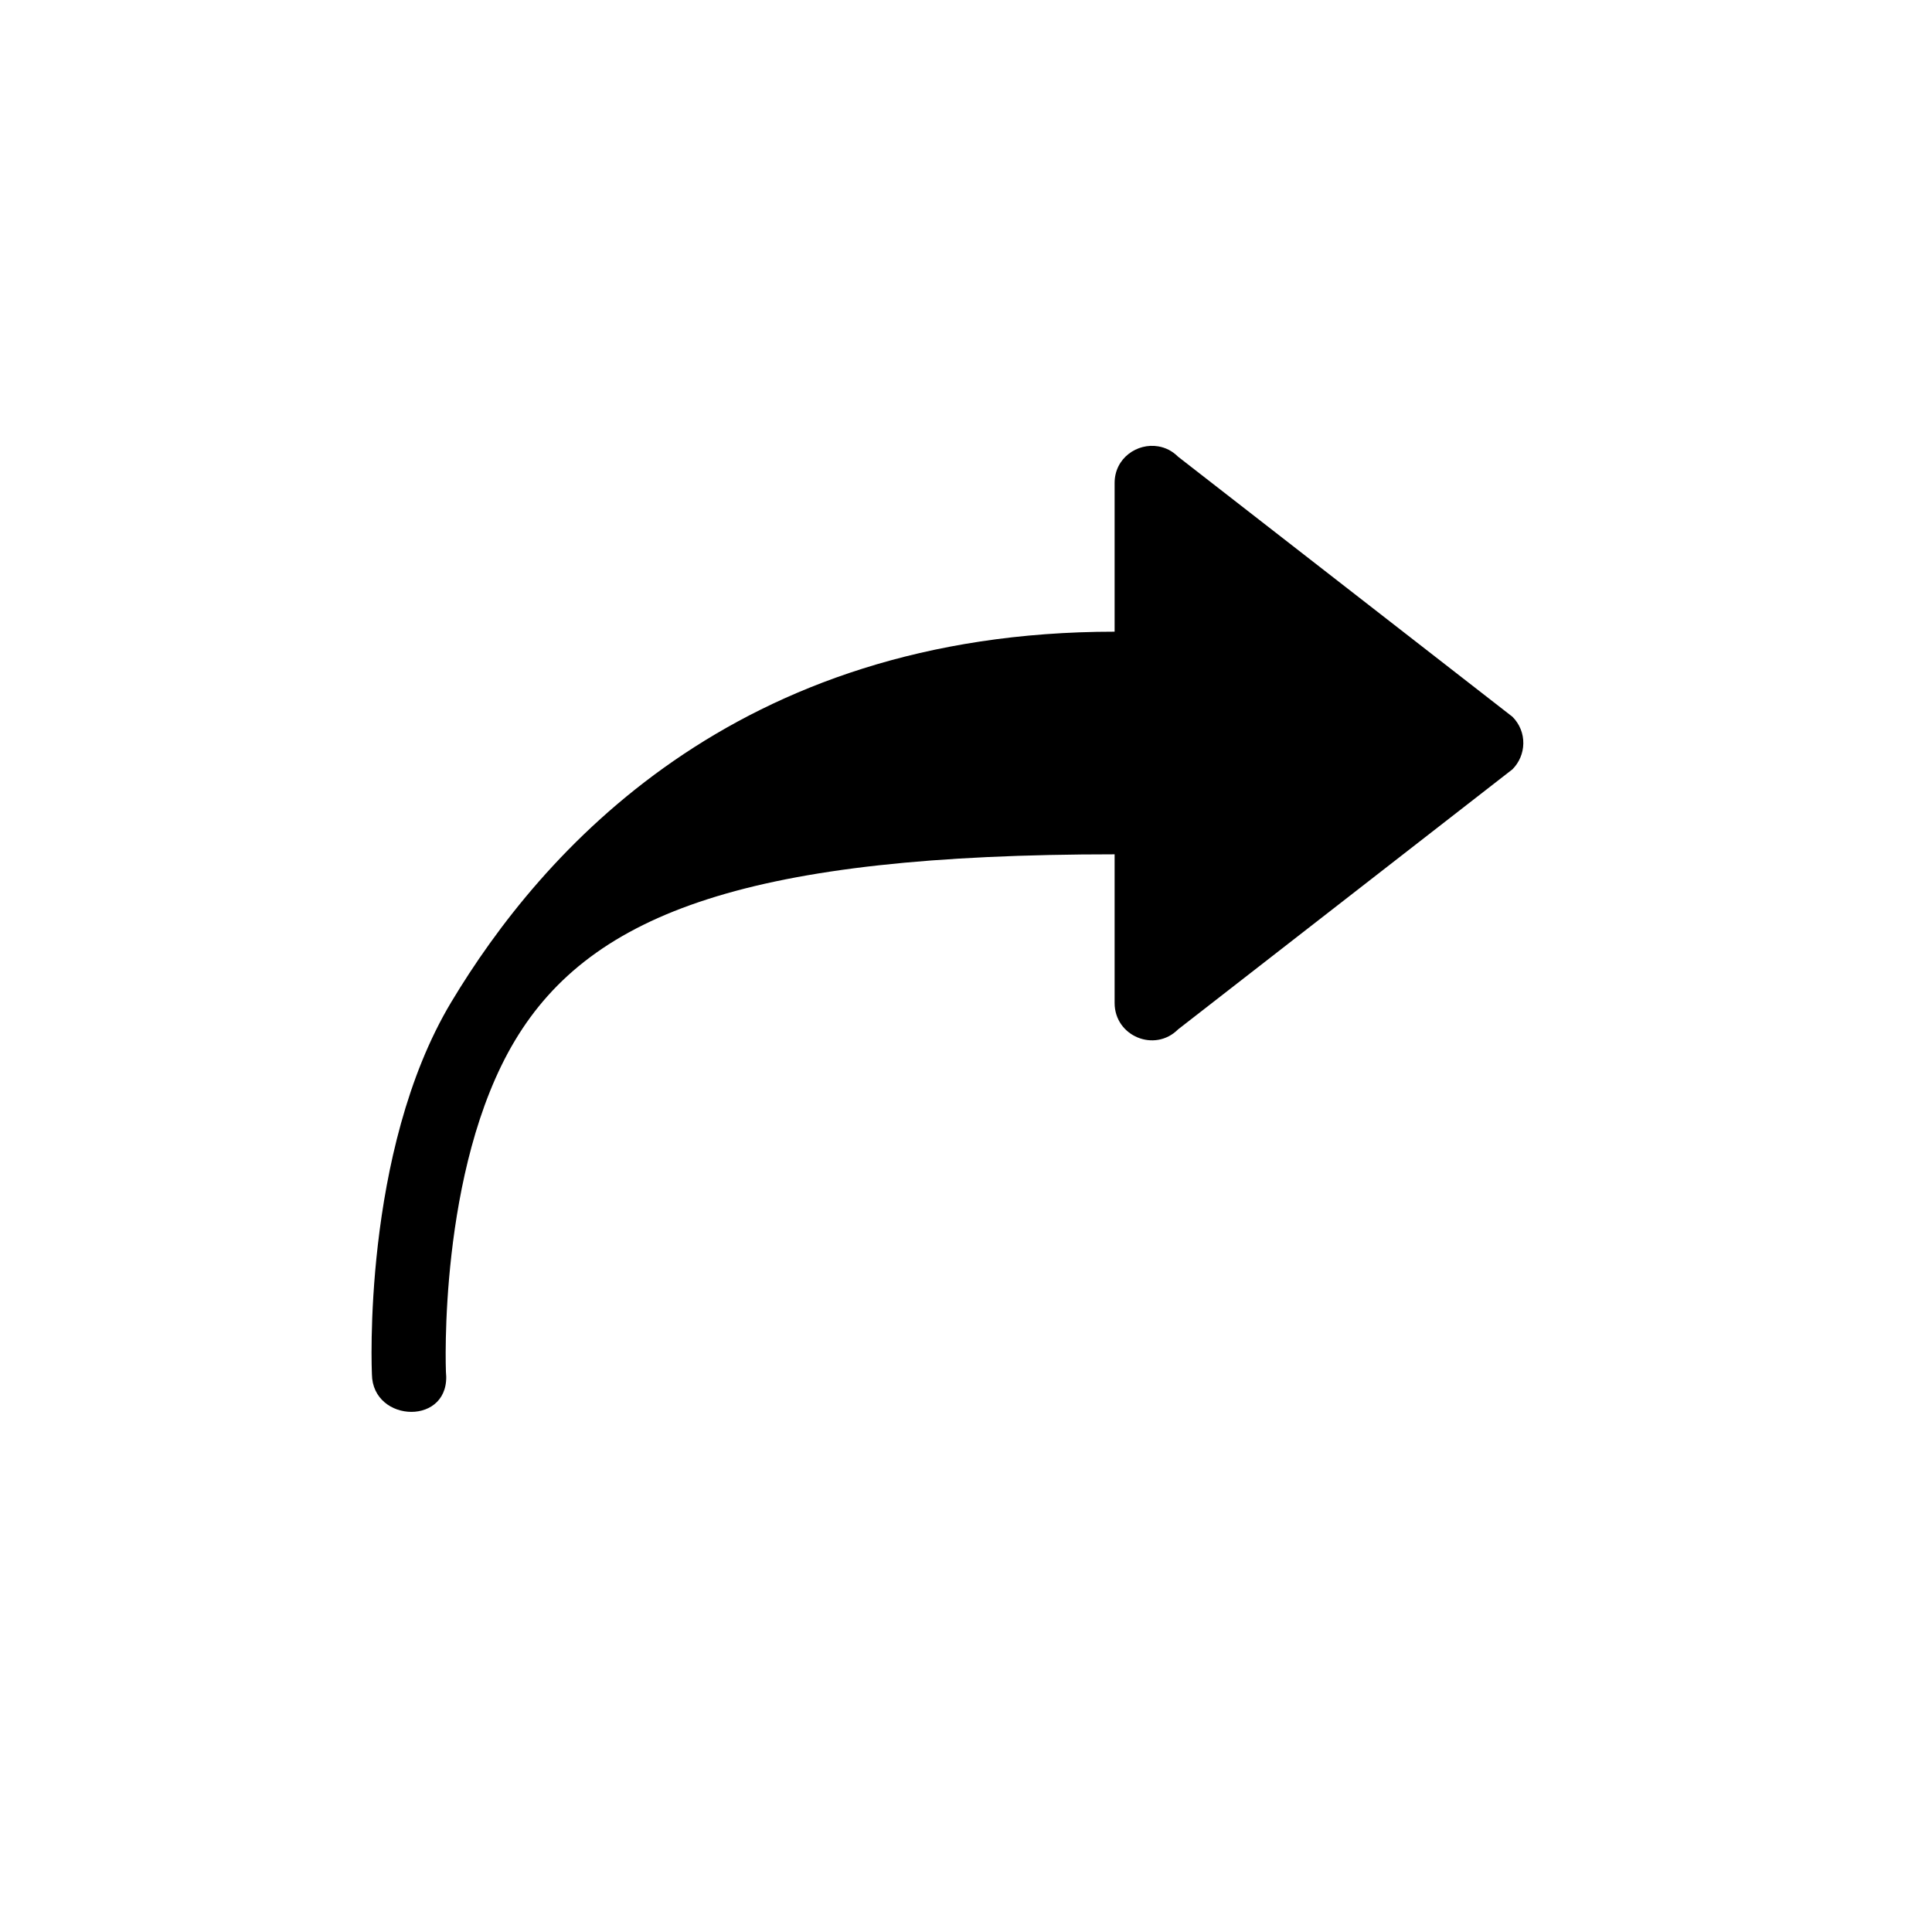<svg width="20" height="20" fill="#000" stroke="#000" viewBox="0 0 26 26" xmlns="http://www.w3.org/2000/svg">
<path d="m 15.588,6.007 c 0.095,0.016 0.187,0.06 0.266,0.139 l 4.5,3.5 c 0.096,0.096 0.149,0.226 0.146,0.361 -0.002,0.13 -0.055,0.254 -0.146,0.346 l -4.5,3.5 c -0.315,0.315 -0.853,0.092 -0.854,-0.354 l 0,-2.002 c -4.876,0 -7.031,0.772 -8.07,2.506 -1.039,1.734 -0.929,4.457 -0.929,4.457 0.079,0.733 -0.989,0.697 -0.996,0.033 0,0 -0.14,-2.992 1.067,-5.006 1.208,-2.014 3.802,-4.986 8.928,-4.986 l 0,-2.002 c 1.3e-4,-0.334 0.304,-0.541 0.588,-0.492 z" transform="" style="opacity: 1; fill: inherit000; fill-opacity: 1; stroke: none; stroke-width: 1px; stroke-linecap: round; stroke-linejoin: miter; stroke-miterlimit: 4; stroke-dasharray: none; stroke-dashoffset: 0; stroke-opacity: 1;"></path>
     </svg>